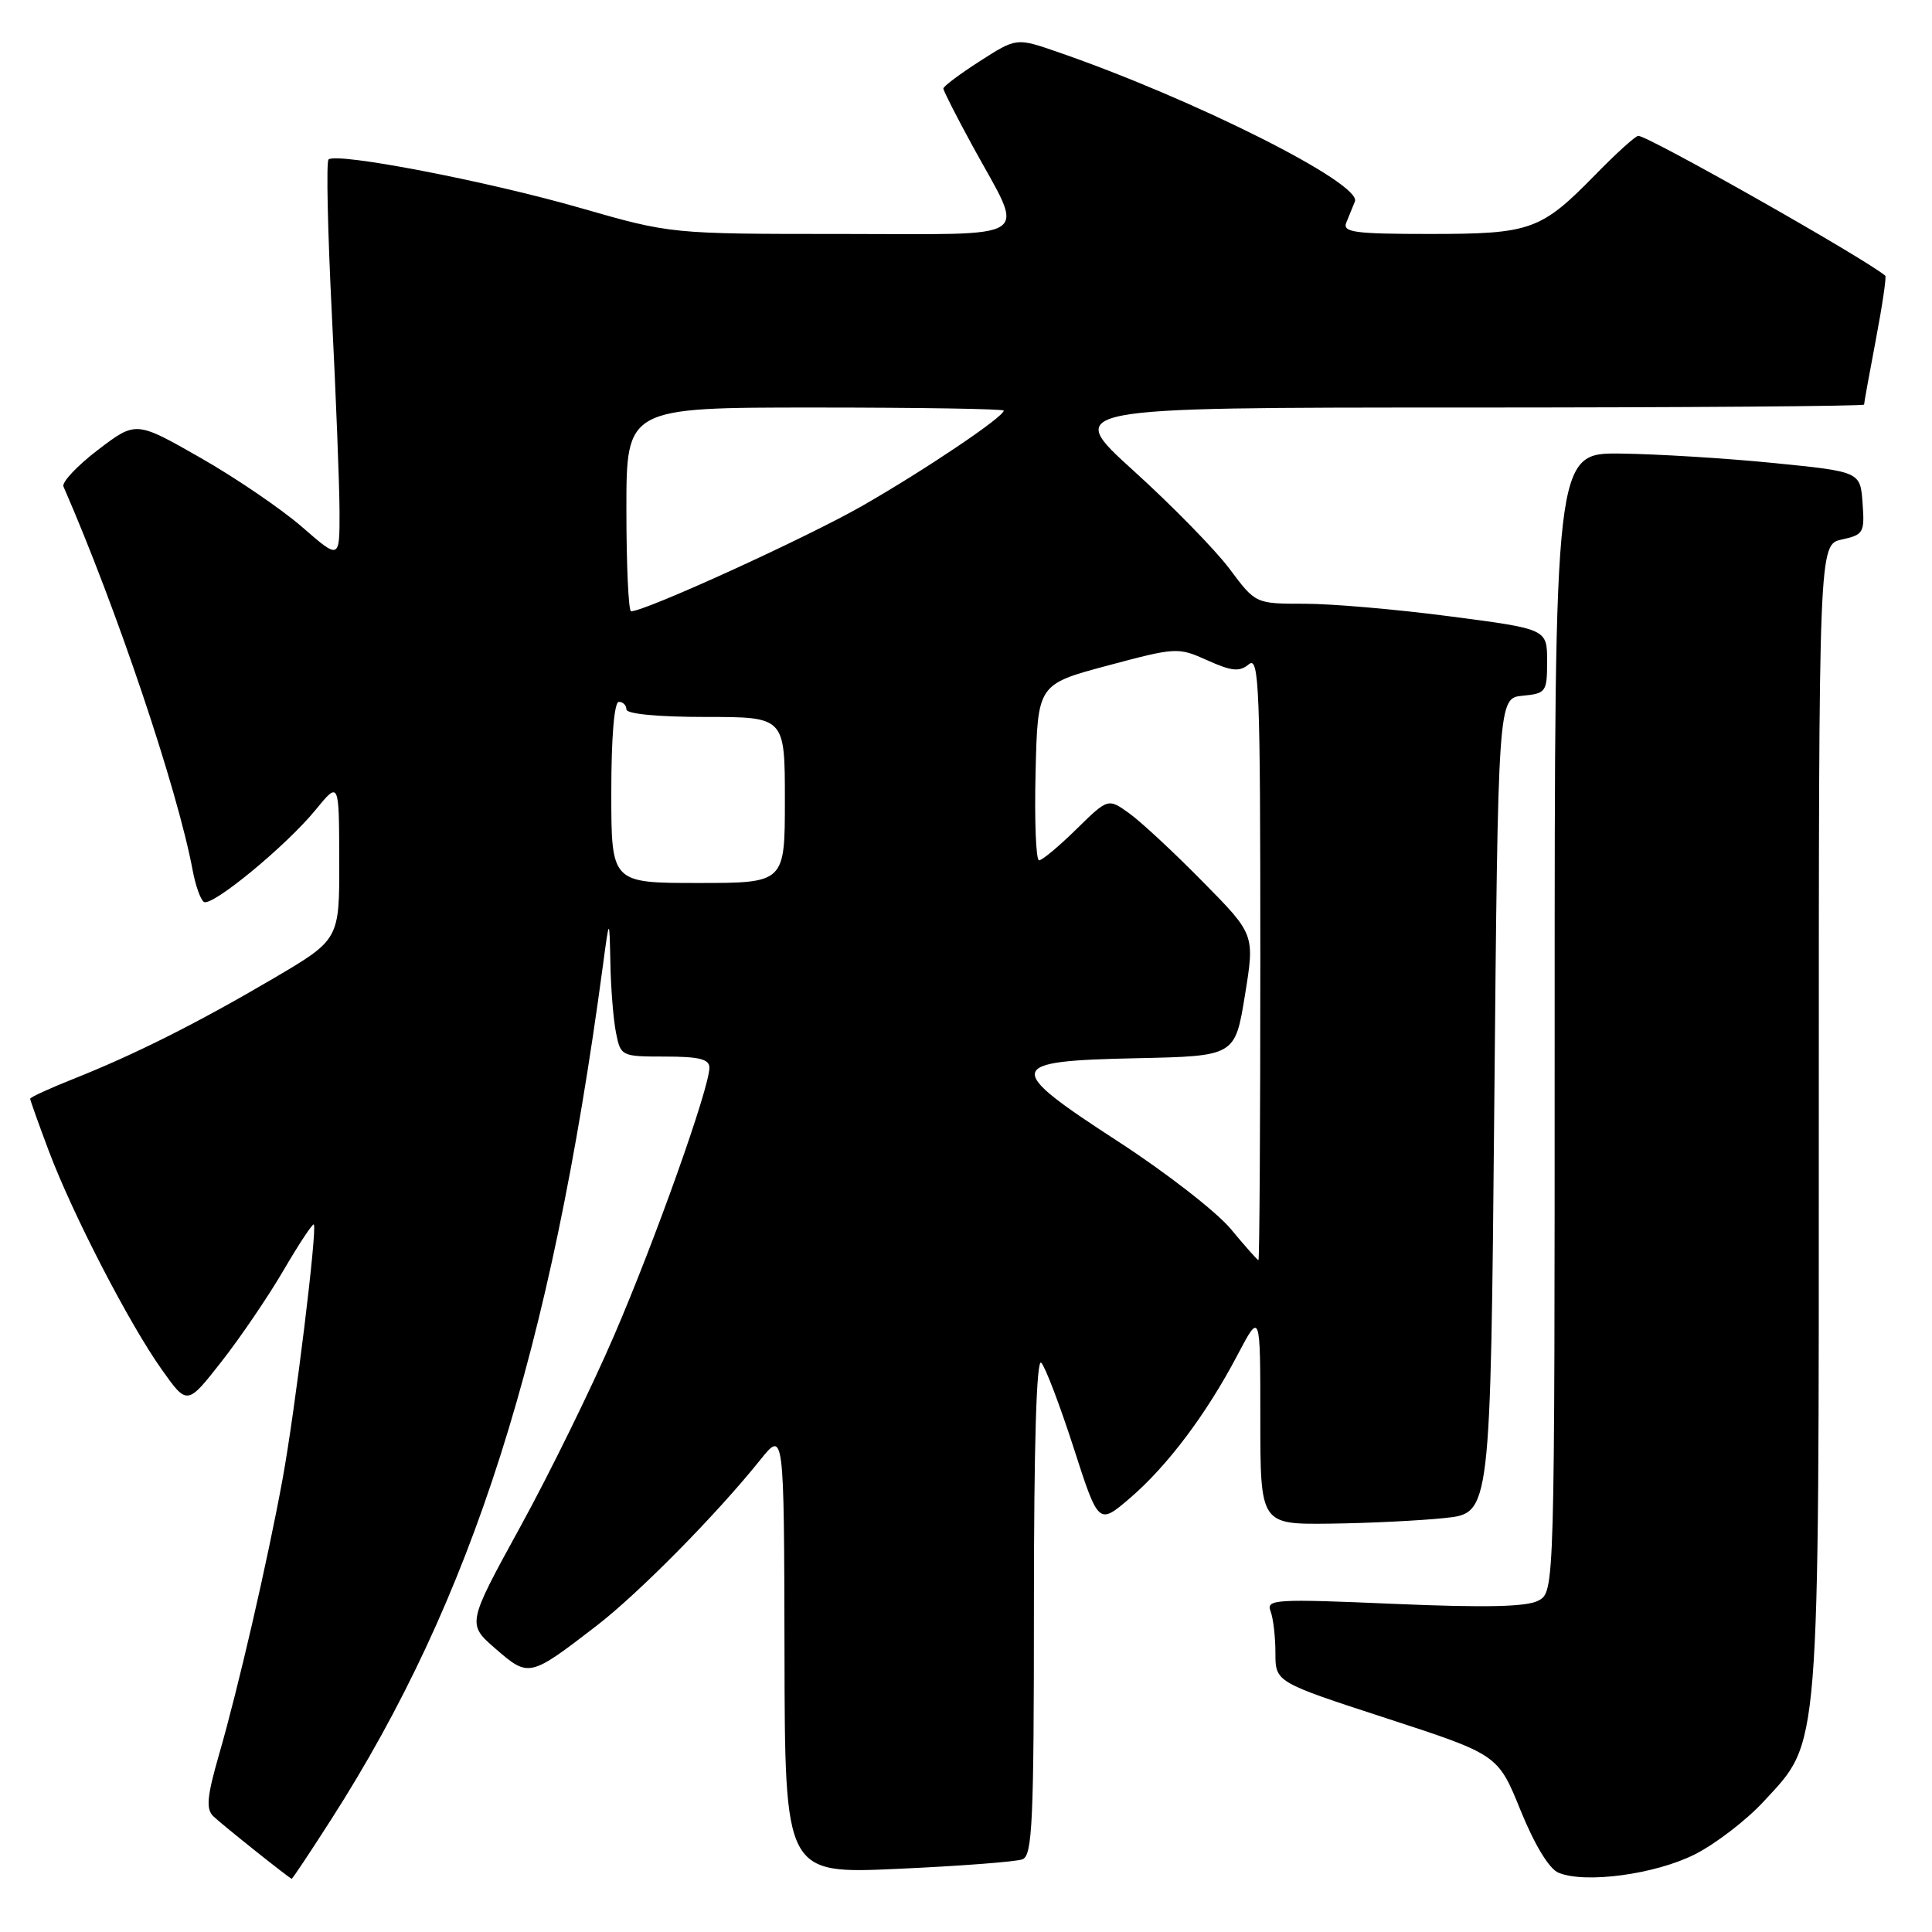 <?xml version="1.0" encoding="UTF-8" standalone="no"?>
<!DOCTYPE svg PUBLIC "-//W3C//DTD SVG 1.1//EN" "http://www.w3.org/Graphics/SVG/1.1/DTD/svg11.dtd" >
<svg xmlns="http://www.w3.org/2000/svg" xmlns:xlink="http://www.w3.org/1999/xlink" version="1.1" viewBox="0 0 256 256">
 <g >
 <path fill="currentColor"
d=" M 43.85 241.14 C 62.60 211.91 72.99 179.28 79.88 128.00 C 80.75 121.50 80.75 121.50 80.88 127.63 C 80.94 130.99 81.28 135.16 81.63 136.88 C 82.24 139.95 82.35 140.00 88.12 140.00 C 92.63 140.00 94.00 140.34 94.00 141.47 C 94.00 144.16 86.83 164.31 81.36 176.99 C 78.40 183.86 72.81 195.27 68.93 202.33 C 61.88 215.19 61.88 215.19 65.69 218.49 C 70.06 222.28 70.18 222.25 79.00 215.46 C 84.59 211.16 94.90 200.72 100.70 193.49 C 103.89 189.50 103.89 189.50 103.95 218.90 C 104.00 248.31 104.00 248.31 118.98 247.63 C 127.21 247.26 134.64 246.69 135.48 246.37 C 136.80 245.86 137.00 241.42 137.00 212.69 C 137.00 191.42 137.34 179.94 137.97 180.57 C 138.50 181.10 140.42 186.15 142.25 191.80 C 145.56 202.07 145.56 202.07 149.71 198.52 C 154.67 194.27 159.86 187.38 163.97 179.55 C 167.00 173.80 167.00 173.80 167.00 187.90 C 167.00 202.00 167.00 202.00 176.25 201.89 C 181.34 201.83 188.20 201.49 191.50 201.14 C 197.50 200.50 197.50 200.50 198.00 146.50 C 198.50 92.50 198.50 92.50 201.75 92.19 C 204.86 91.89 205.00 91.69 205.00 87.61 C 205.00 83.35 205.00 83.35 192.20 81.68 C 185.16 80.75 176.47 80.00 172.88 80.00 C 166.37 80.00 166.37 80.00 162.94 75.40 C 161.05 72.87 155.33 67.02 150.23 62.40 C 140.96 54.00 140.96 54.00 193.98 54.00 C 223.14 54.00 247.00 53.82 247.00 53.61 C 247.00 53.40 247.70 49.52 248.56 45.00 C 249.42 40.48 249.98 36.67 249.81 36.53 C 246.95 34.16 218.41 18.00 217.08 18.00 C 216.72 18.00 214.19 20.29 211.46 23.08 C 204.18 30.53 202.88 31.00 189.44 31.00 C 179.48 31.00 177.87 30.78 178.39 29.50 C 178.73 28.67 179.24 27.41 179.53 26.70 C 180.50 24.33 158.19 13.11 140.09 6.87 C 134.68 5.00 134.68 5.00 129.84 8.10 C 127.18 9.81 125.00 11.44 125.00 11.73 C 125.00 12.02 126.75 15.46 128.89 19.38 C 135.88 32.17 137.63 31.00 111.51 31.00 C 88.88 31.00 88.88 31.00 76.88 27.55 C 64.51 23.99 44.52 20.14 43.53 21.14 C 43.22 21.45 43.42 30.66 43.97 41.60 C 44.52 52.55 44.98 64.35 44.99 67.83 C 45.00 74.16 45.00 74.16 40.03 69.83 C 37.29 67.45 31.22 63.31 26.53 60.64 C 18.01 55.78 18.01 55.78 12.98 59.61 C 10.22 61.72 8.16 63.91 8.41 64.47 C 15.44 80.58 23.51 104.53 25.53 115.33 C 25.91 117.36 26.58 119.24 27.02 119.51 C 28.09 120.18 37.95 112.05 41.81 107.32 C 44.93 103.50 44.93 103.50 44.95 114.00 C 44.98 124.50 44.98 124.50 36.24 129.64 C 26.15 135.57 17.90 139.71 9.75 142.95 C 6.59 144.21 4.00 145.39 4.00 145.59 C 4.00 145.79 5.11 148.90 6.46 152.49 C 9.62 160.90 17.13 175.42 21.44 181.48 C 24.80 186.22 24.80 186.22 29.31 180.47 C 31.80 177.30 35.51 171.85 37.56 168.34 C 39.61 164.83 41.42 162.09 41.58 162.25 C 42.07 162.74 39.10 186.95 37.44 196.00 C 35.43 206.95 31.59 223.60 29.03 232.47 C 27.43 238.02 27.27 239.69 28.26 240.66 C 29.34 241.71 38.24 248.81 38.65 248.95 C 38.74 248.98 41.08 245.46 43.85 241.14 Z  M 224.60 245.70 C 227.34 244.31 231.44 241.16 233.72 238.68 C 241.22 230.55 241.00 233.31 241.00 147.90 C 241.00 72.16 241.00 72.16 244.05 71.49 C 246.93 70.86 247.09 70.58 246.80 66.66 C 246.50 62.50 246.50 62.50 235.00 61.35 C 228.68 60.72 219.56 60.16 214.75 60.10 C 206.00 60.00 206.00 60.00 206.00 135.46 C 206.00 210.93 206.00 210.93 203.84 212.09 C 202.29 212.92 196.89 213.04 184.69 212.52 C 168.99 211.84 167.75 211.92 168.35 213.48 C 168.71 214.40 169.00 216.90 169.00 219.03 C 169.00 222.89 169.00 222.89 183.74 227.69 C 198.49 232.50 198.49 232.50 201.49 239.90 C 203.34 244.45 205.27 247.63 206.50 248.14 C 210.02 249.62 219.35 248.36 224.60 245.70 Z  M 163.08 162.84 C 161.19 160.57 154.52 155.39 148.26 151.32 C 132.96 141.39 133.12 140.59 150.59 140.22 C 163.65 139.94 163.65 139.94 164.96 131.88 C 166.27 123.82 166.27 123.82 159.38 116.84 C 155.60 112.99 151.23 108.93 149.67 107.80 C 146.83 105.75 146.83 105.75 142.63 109.87 C 140.32 112.14 138.09 114.00 137.68 114.00 C 137.27 114.00 137.06 108.75 137.22 102.33 C 137.50 90.67 137.50 90.67 146.77 88.19 C 155.86 85.76 156.11 85.75 159.99 87.50 C 163.22 88.95 164.24 89.05 165.48 88.02 C 166.84 86.89 167.00 91.06 167.00 126.88 C 167.00 148.94 166.89 166.99 166.75 166.98 C 166.61 166.97 164.96 165.11 163.08 162.84 Z  M 81.00 105.00 C 81.00 97.67 81.39 93.00 82.00 93.00 C 82.55 93.00 83.00 93.45 83.00 94.00 C 83.00 94.60 87.17 95.00 93.50 95.00 C 104.00 95.00 104.00 95.00 104.00 106.00 C 104.00 117.00 104.00 117.00 92.50 117.00 C 81.00 117.00 81.00 117.00 81.00 105.00 Z  M 83.00 67.50 C 83.00 54.00 83.00 54.00 108.00 54.00 C 121.75 54.00 133.00 54.18 133.00 54.41 C 133.00 55.24 122.60 62.25 114.27 67.02 C 106.92 71.23 85.51 81.00 83.62 81.00 C 83.28 81.00 83.00 74.92 83.00 67.50 Z "/>
</g>
</svg>